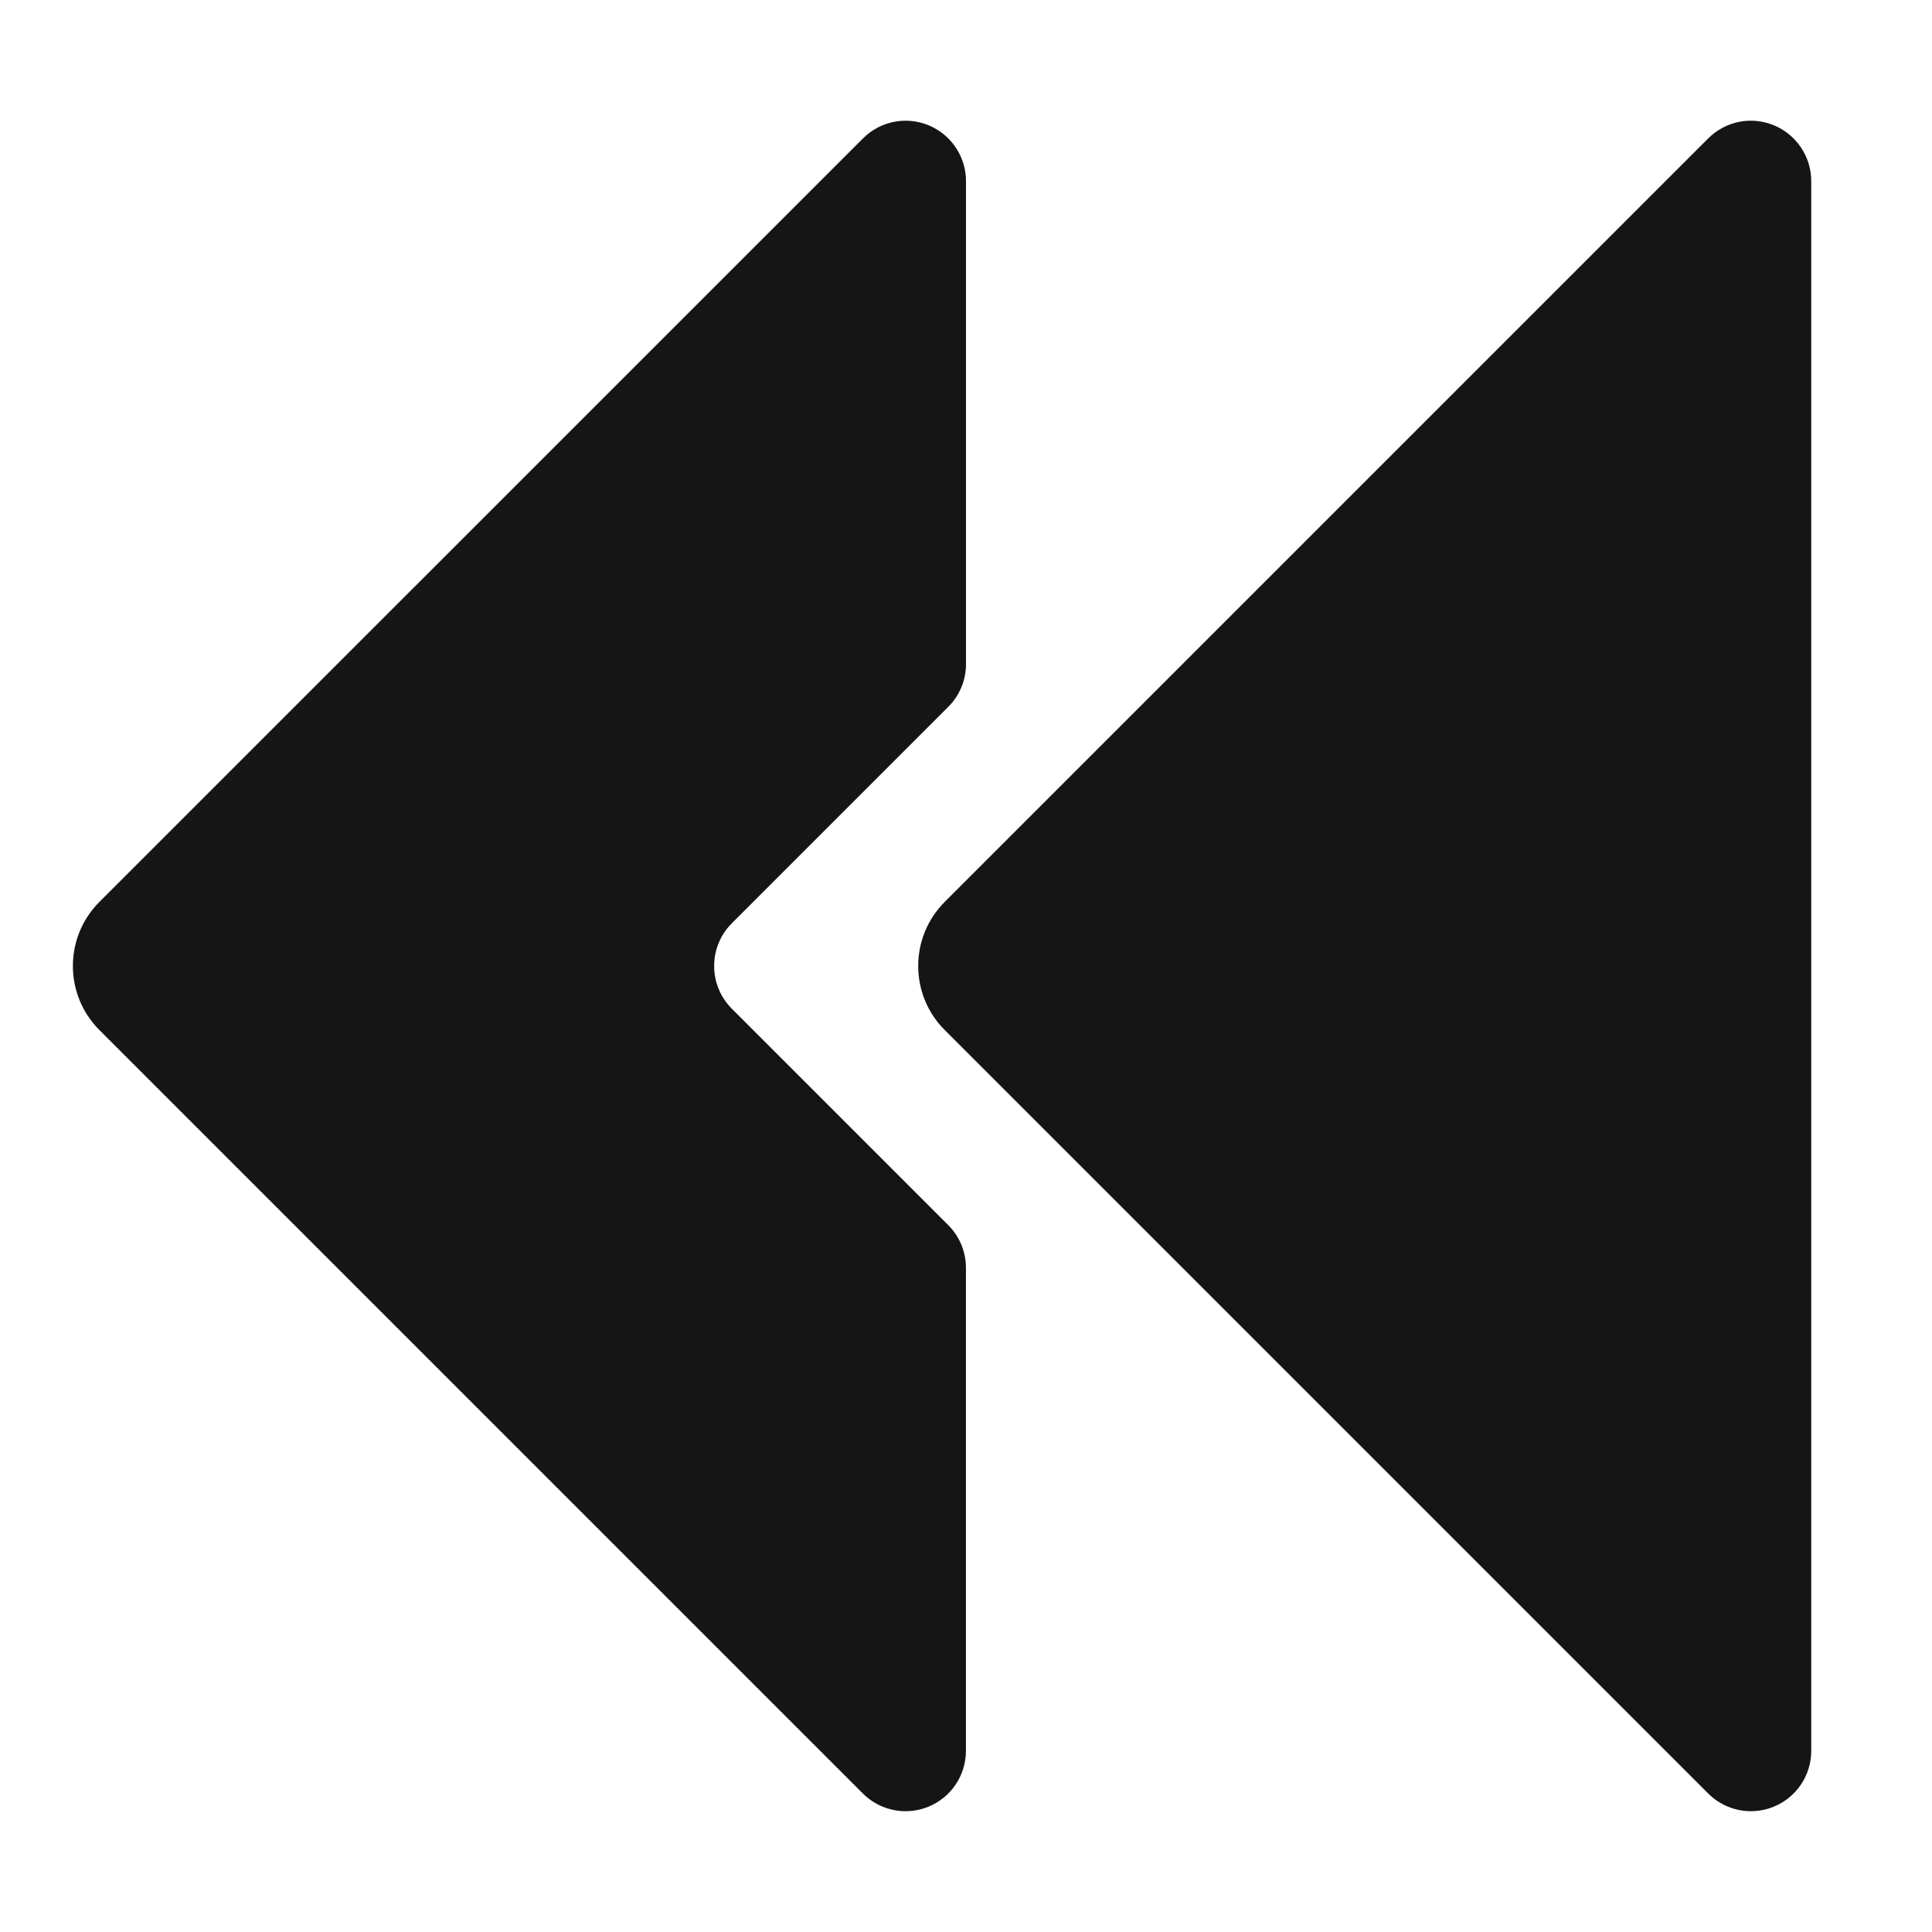 <?xml version="1.0" encoding="UTF-8"?><svg xmlns="http://www.w3.org/2000/svg" width="32" height="32" viewBox="0 0 32 32"><defs><style>.uuid-d2a4e657-d27c-4b8a-80fb-541421b5515e{fill:none;}.uuid-dc80776c-8bc7-4d79-9ba3-f5bf1bbcd1e7{fill:#151515;}</style></defs><g id="uuid-858c920e-c80e-44f1-939e-e27432e79cf3"><rect class="uuid-d2a4e657-d27c-4b8a-80fb-541421b5515e" width="32" height="32"/></g><g id="uuid-66236e8c-4f1c-4594-b9b1-e327b71aa365"><path class="uuid-dc80776c-8bc7-4d79-9ba3-f5bf1bbcd1e7" d="M12.121,16.707c-.39-.39-.39-1.024,0-1.414l3.586-3.586c.188-.188.293-.442.293-.707V3c0-.404-.244-.769-.617-.924-.375-.156-.804-.07-1.09.217L1.646,14.939c-.585.585-.585,1.536,0,2.121l12.646,12.646c.191.191.447.293.707.293.129,0,.259-.025.383-.076.374-.155.617-.52.617-.924v-8c0-.265-.105-.52-.293-.707l-3.586-3.586Z"/><path class="uuid-dc80776c-8bc7-4d79-9ba3-f5bf1bbcd1e7" d="M29.383,2.076c-.376-.156-.804-.07-1.09.217l-12.646,12.646c-.585.585-.585,1.536,0,2.121l12.646,12.646c.191.191.447.293.707.293.129,0,.259-.025.383-.076.374-.155.617-.52.617-.924V3c0-.404-.244-.769-.617-.924Z"/></g></svg>